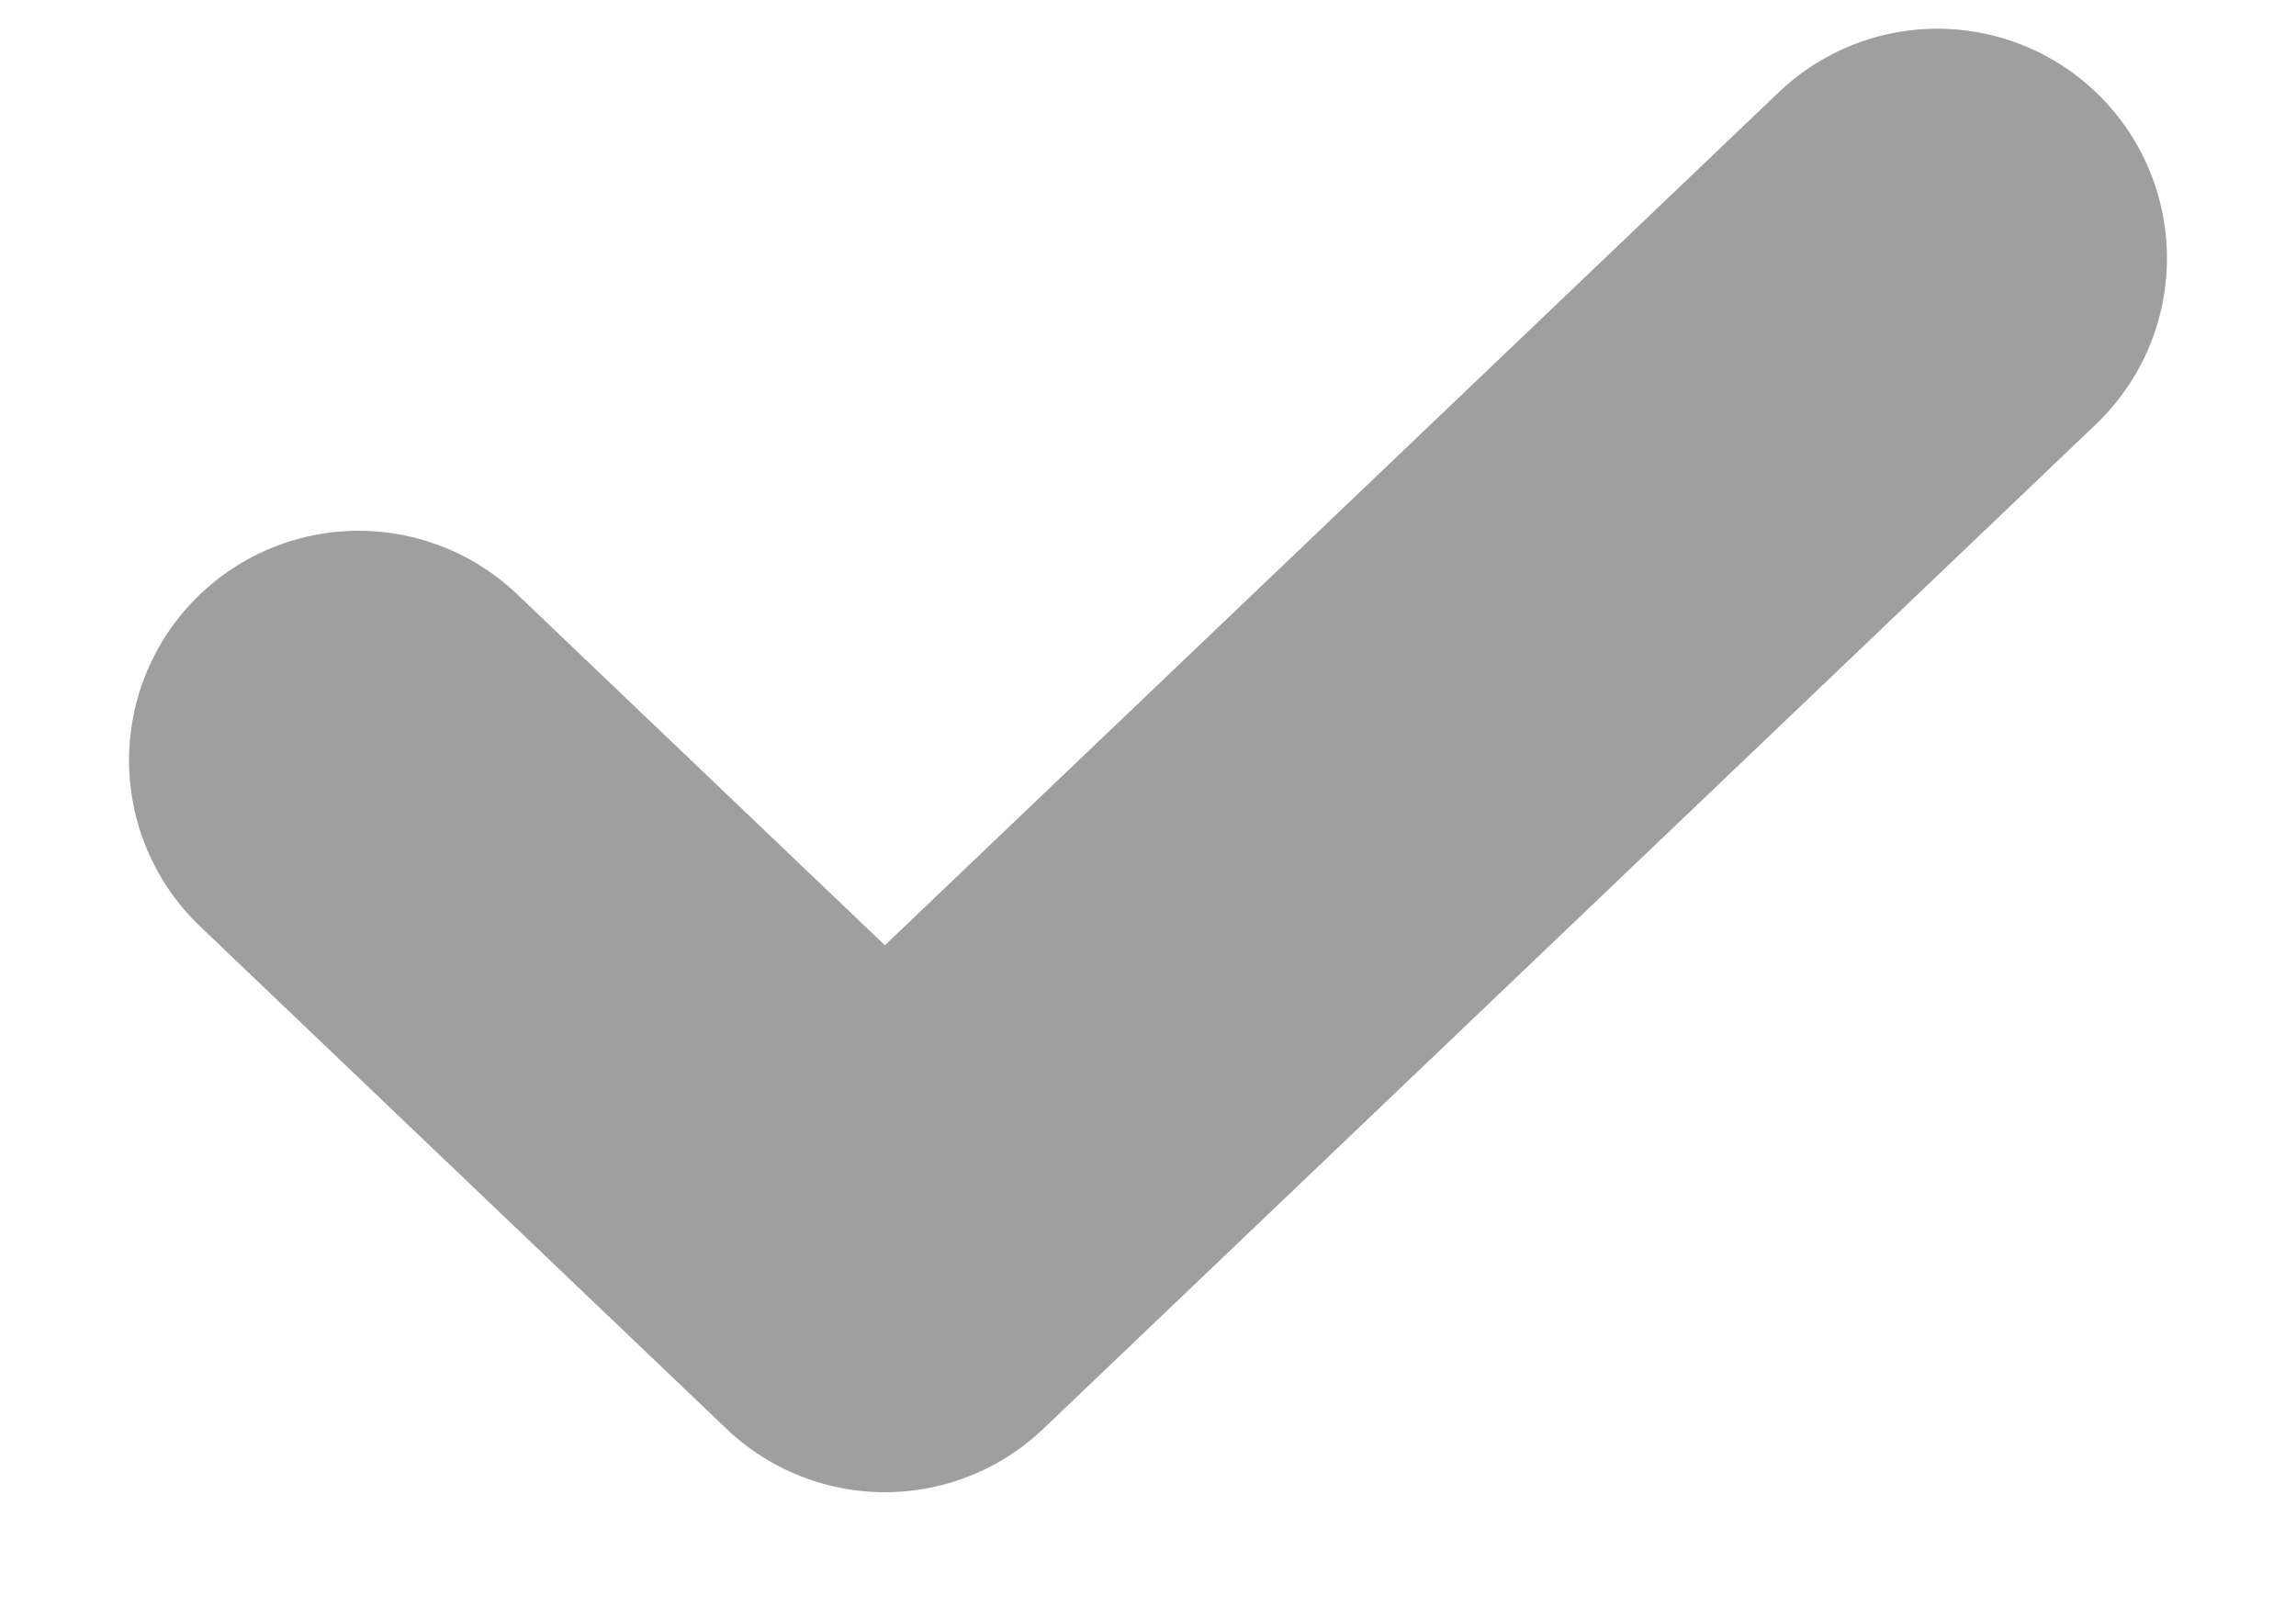 <svg width="10" height="7" viewBox="0 0 10 7" fill="none" xmlns="http://www.w3.org/2000/svg">
<path d="M8.438 1.125L3.854 5.5L1.562 3.312" stroke="#9F9F9F" stroke-width="2" stroke-linecap="round" stroke-linejoin="round"/>
</svg>
